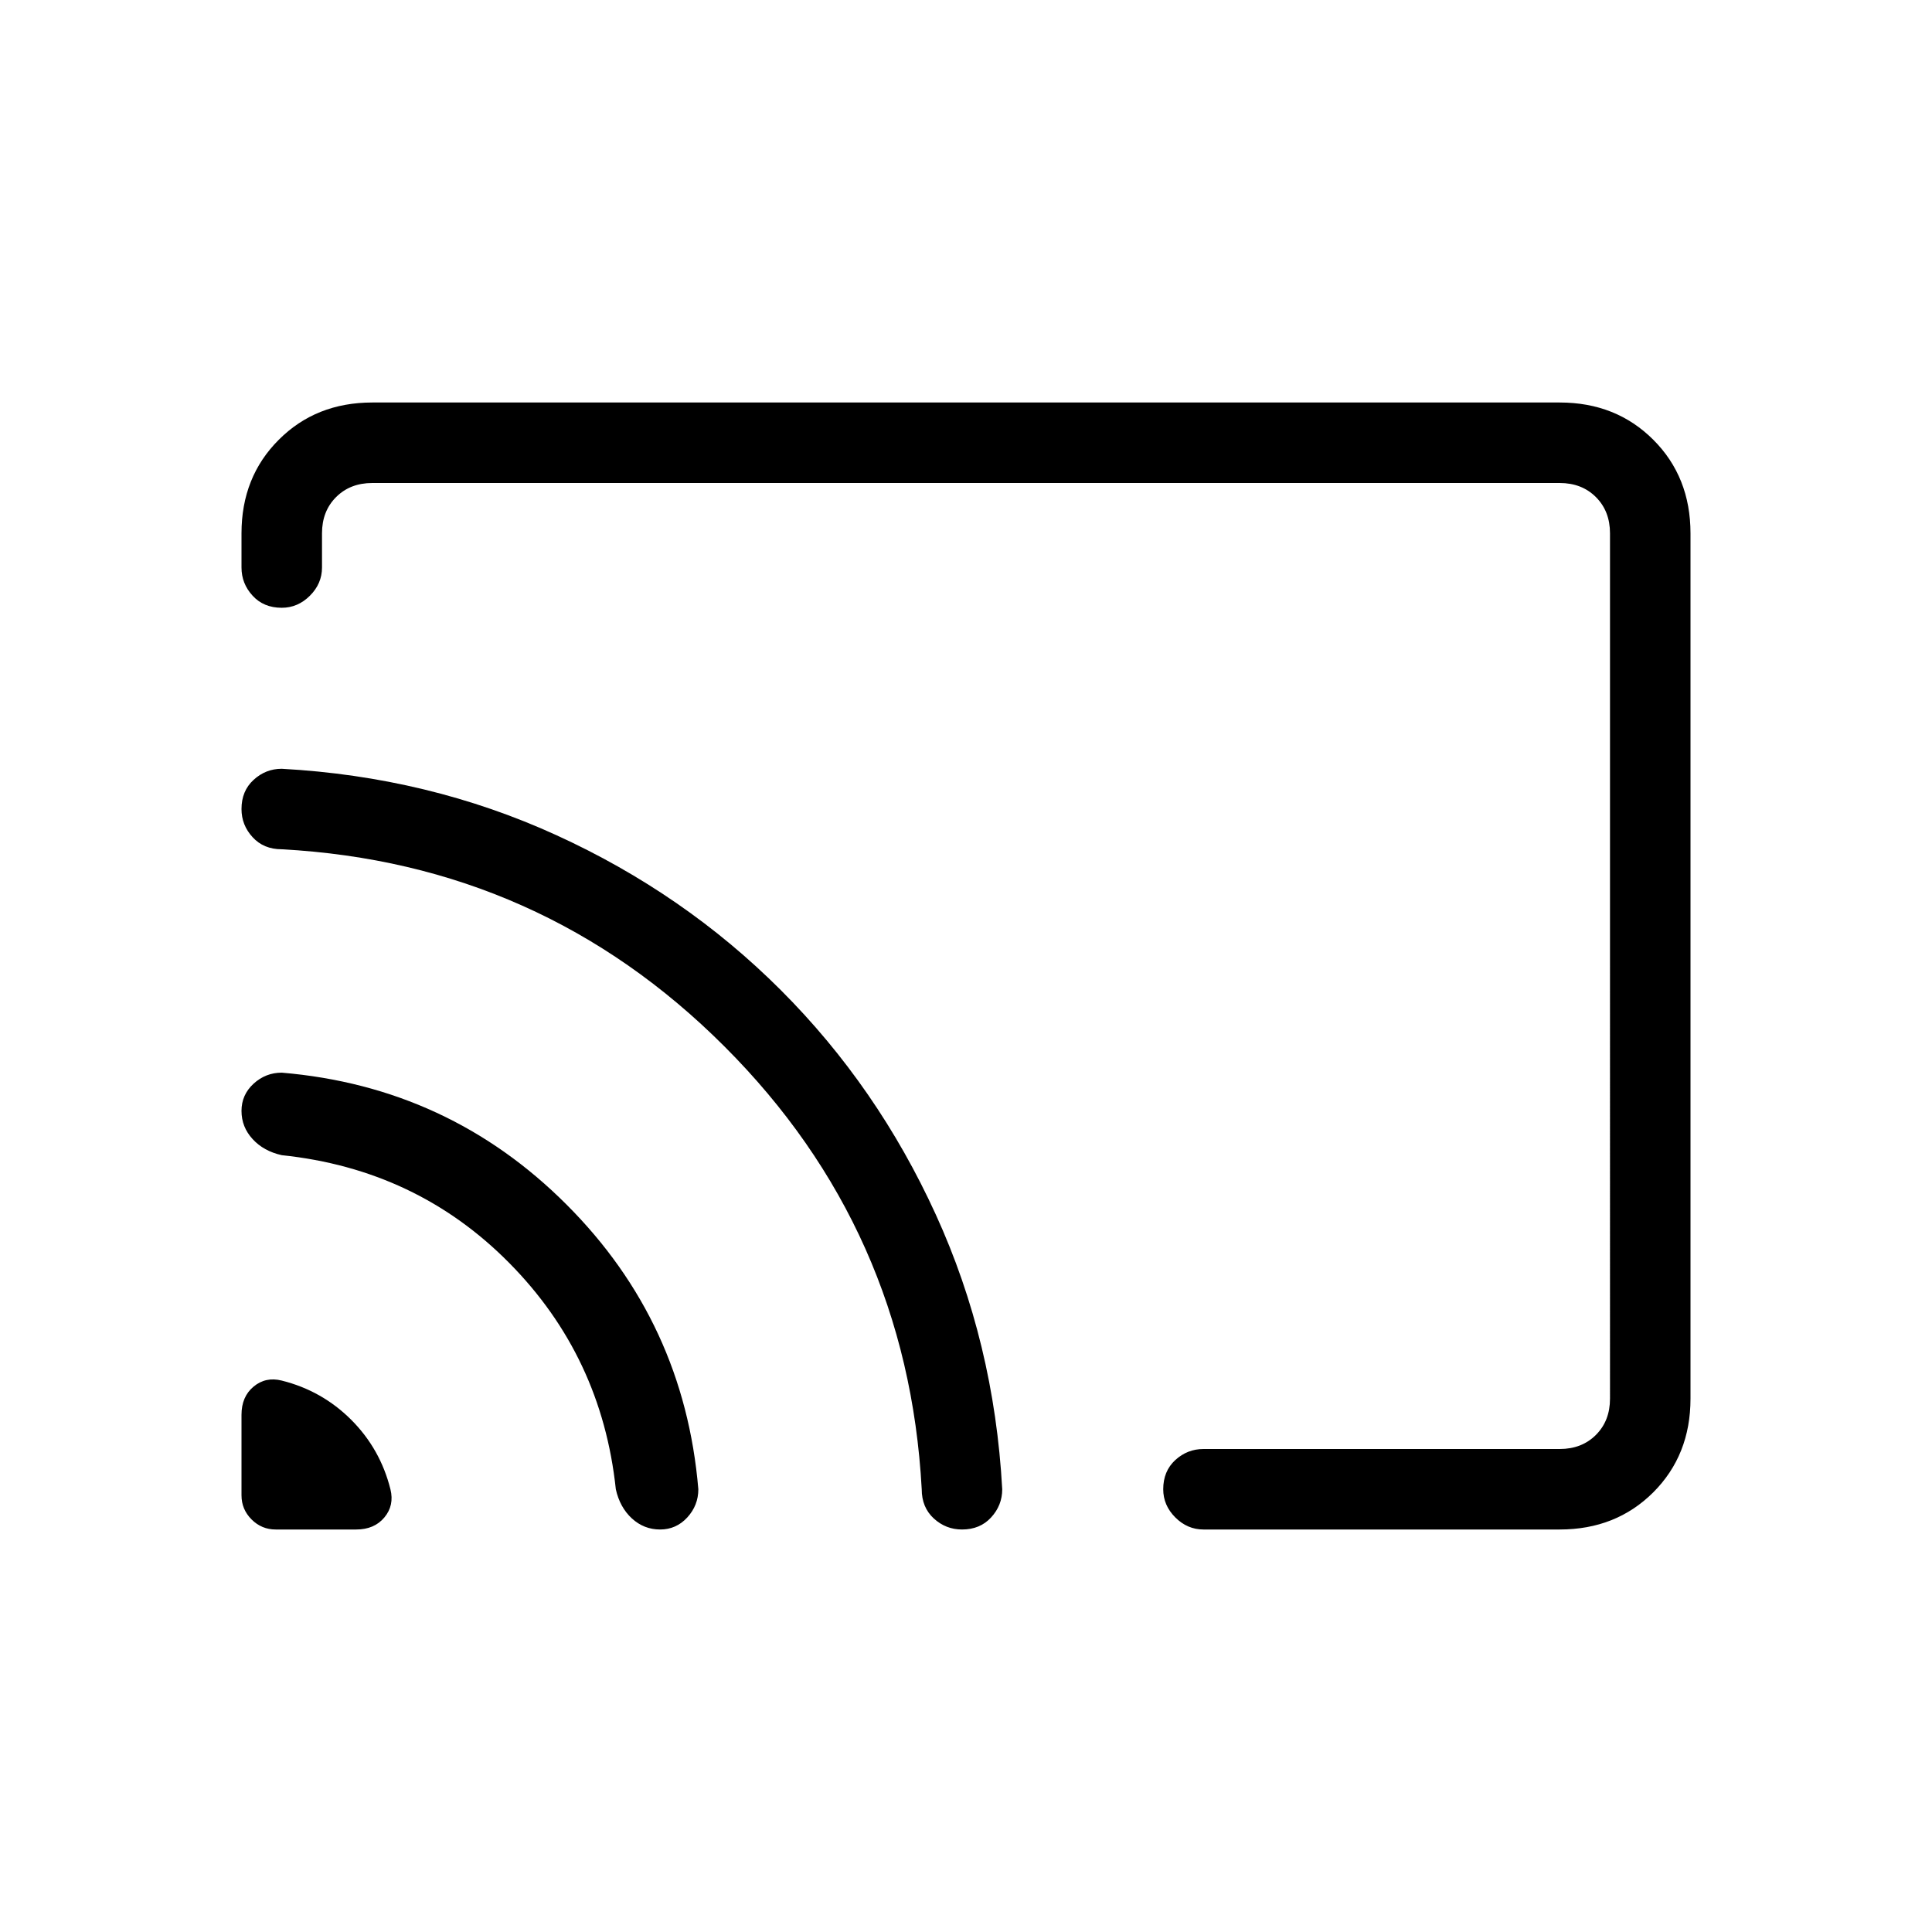 <svg xmlns="http://www.w3.org/2000/svg" height="24" width="24"><path d="M3.425 19h1q.225 0 .35-.15.125-.15.075-.35-.125-.5-.487-.863Q4 17.275 3.5 17.15q-.2-.05-.35.075-.15.125-.15.35v1q0 .175.125.3t.3.125ZM8.2 19q.2 0 .338-.15.137-.15.137-.35-.175-2.075-1.638-3.537Q5.575 13.5 3.5 13.325q-.2 0-.35.137Q3 13.6 3 13.8t.138.35q.137.15.362.2 1.675.175 2.825 1.338Q7.475 16.85 7.65 18.5q.05.225.2.363Q8 19 8.2 19Zm3.75 0q.225 0 .362-.15.138-.15.138-.35-.1-1.825-.825-3.412Q10.9 13.5 9.7 12.3q-1.2-1.2-2.788-1.925Q5.325 9.65 3.5 9.55q-.2 0-.35.138-.15.137-.15.362 0 .2.138.35.137.15.362.15Q6.725 10.725 9 13q2.275 2.275 2.45 5.5 0 .225.15.363.15.137.35.137ZM4.625 5h14.75q.7 0 1.163.463.462.462.462 1.162v10.75q0 .7-.462 1.163-.463.462-1.163.462H14.95q-.2 0-.35-.15-.15-.15-.15-.35 0-.225.15-.363.15-.137.35-.137h4.425q.275 0 .45-.175t.175-.45V6.625q0-.275-.175-.45T19.375 6H4.625q-.275 0-.45.175T4 6.625v.425q0 .2-.15.35-.15.15-.35.15-.225 0-.362-.15Q3 7.25 3 7.05v-.425q0-.7.463-1.162Q3.925 5 4.625 5Zm6.875 7.5Z"/></svg>